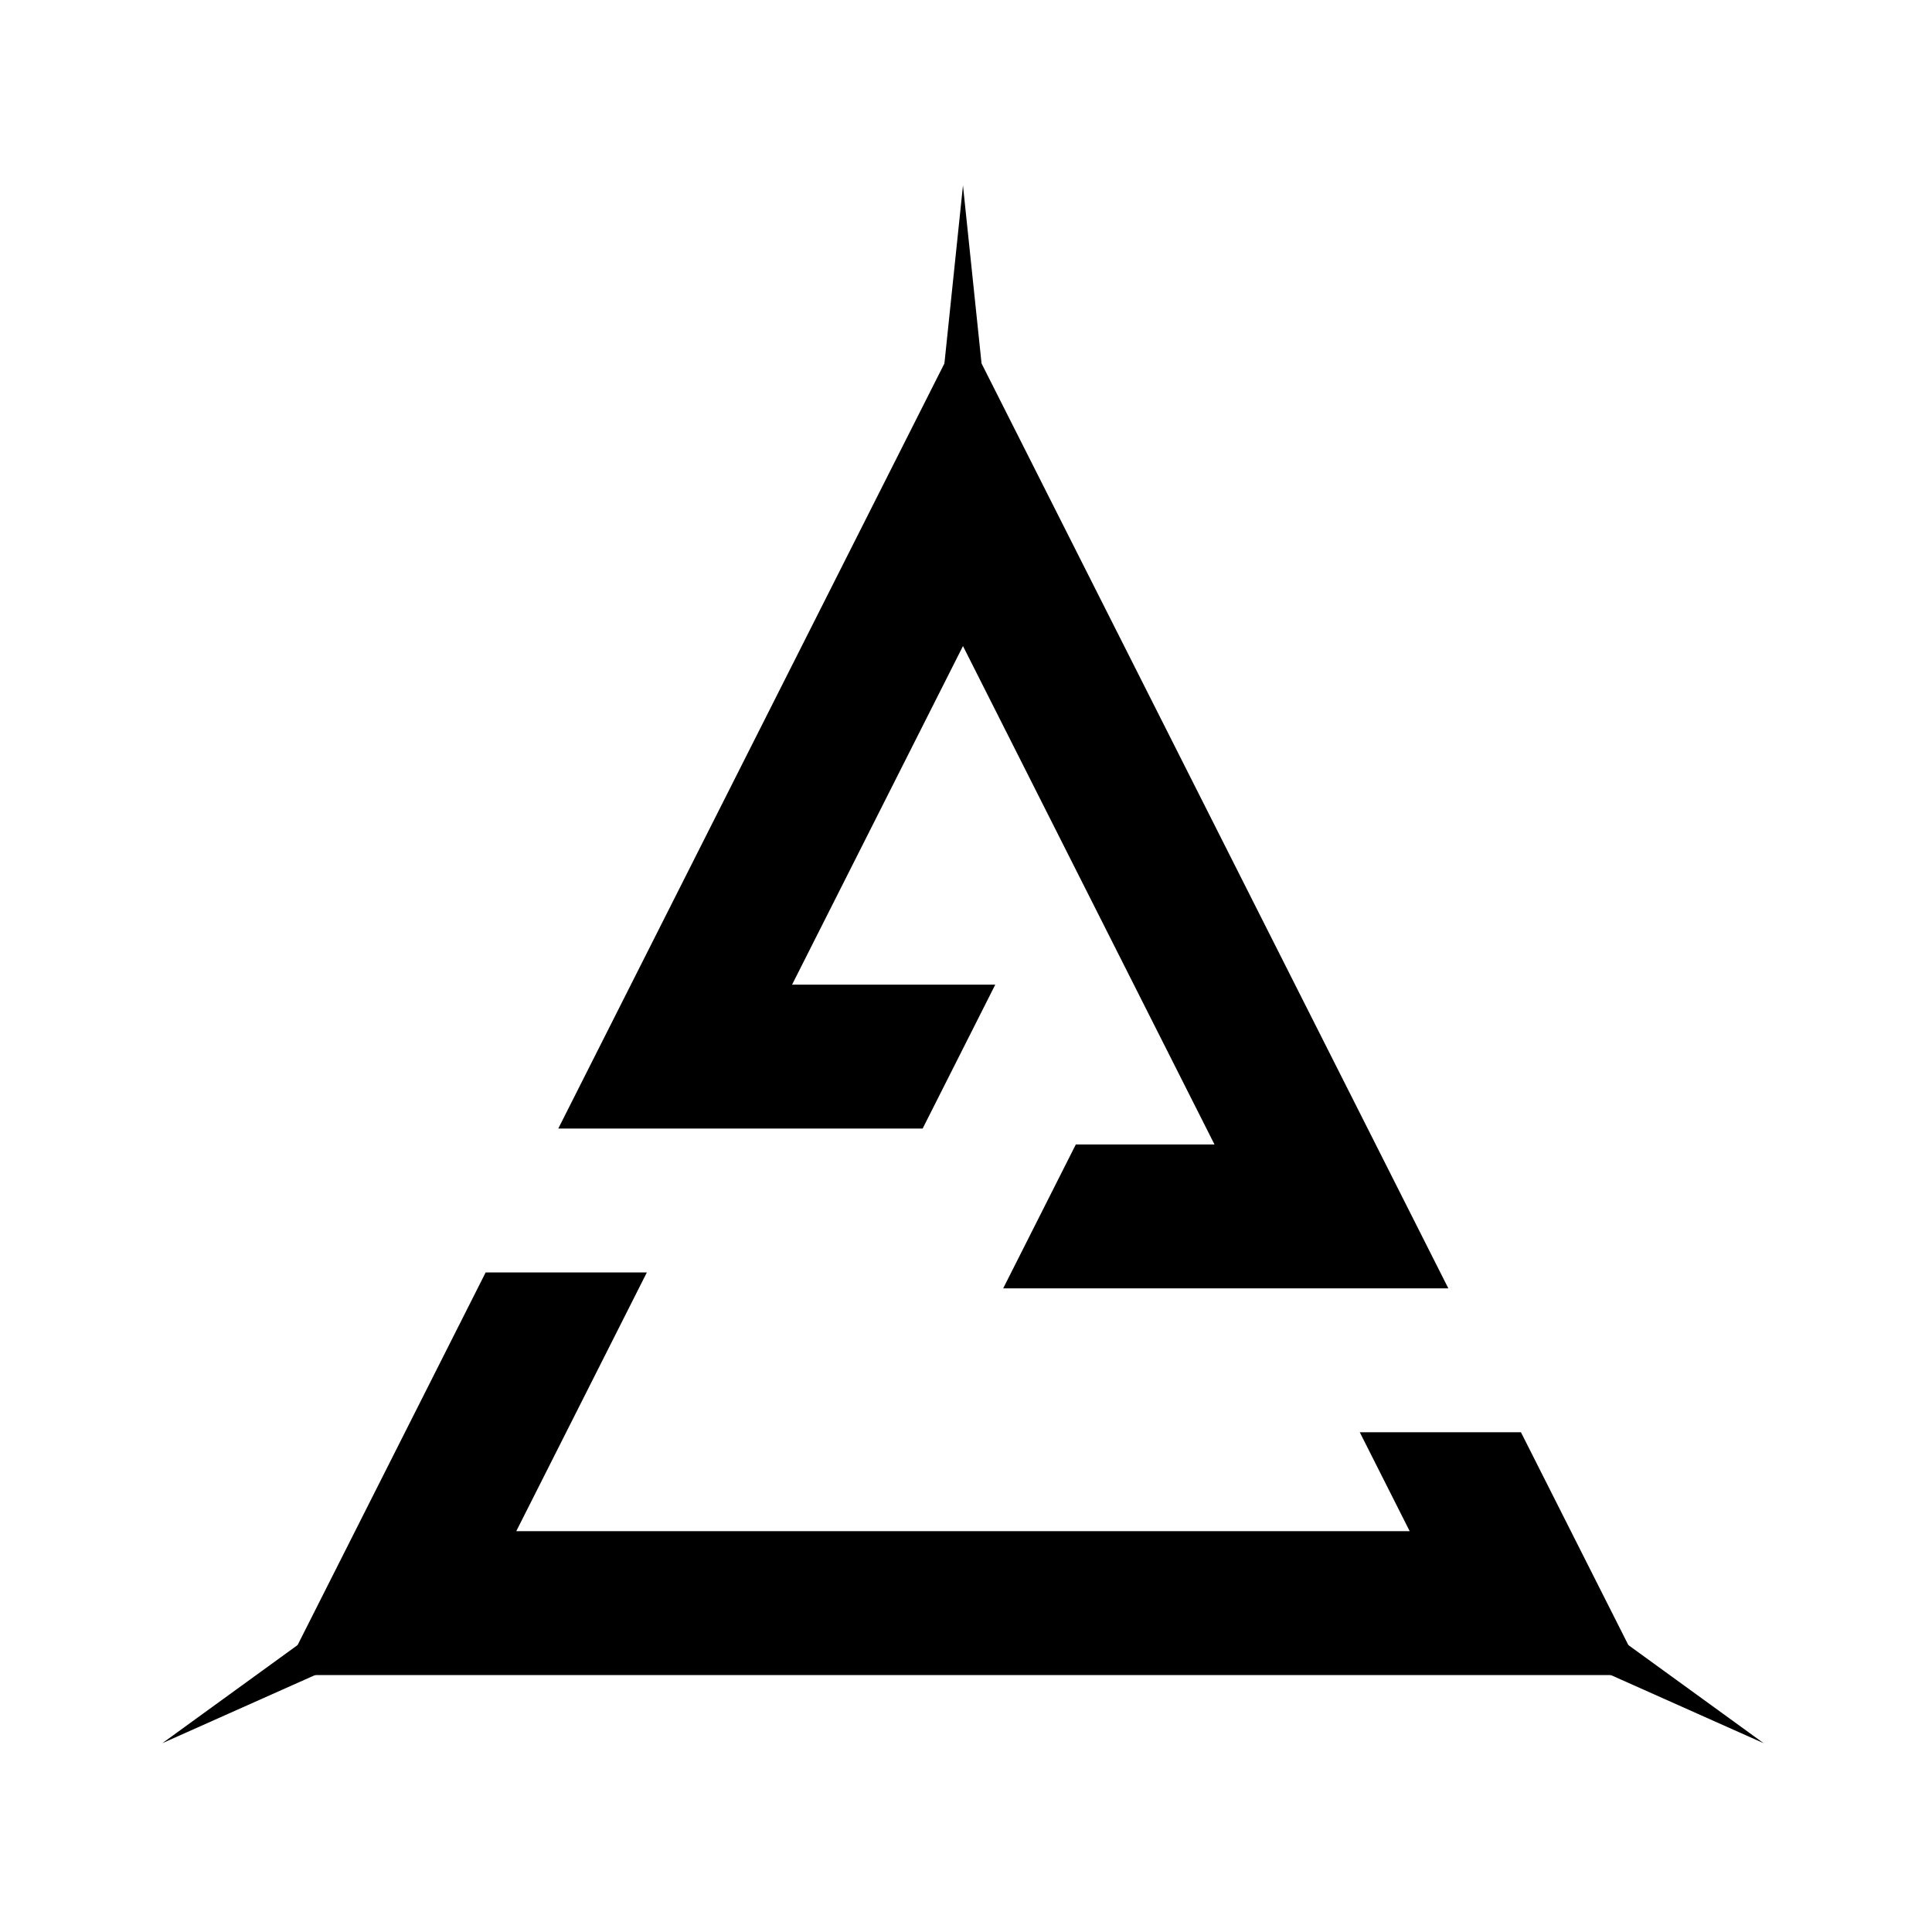 <svg width="250" height="250" viewBox="0 0 250 250">
<path d="M124.609 42.27L72.242 146.031H119.391L128.789 127.41H102.496L124.609 83.598L157.156 148.094H139.211L129.812 166.711H187.414L124.609 42.27Z"/>
<path d="M212.668 216.754L196.809 185.332H175.953L182.414 198.133H66.805L83.703 164.652H62.844L36.551 216.754H212.668Z"/>
<path d="M124.609 24L122.207 47.035H127.012L124.609 24Z"/>
<path d="M21 225.57L42.152 216.137L39.746 211.973L21 225.57Z"/>
<path d="M228.215 225.57L207.066 216.137L209.469 211.973L228.215 225.57Z"/>
</svg>
